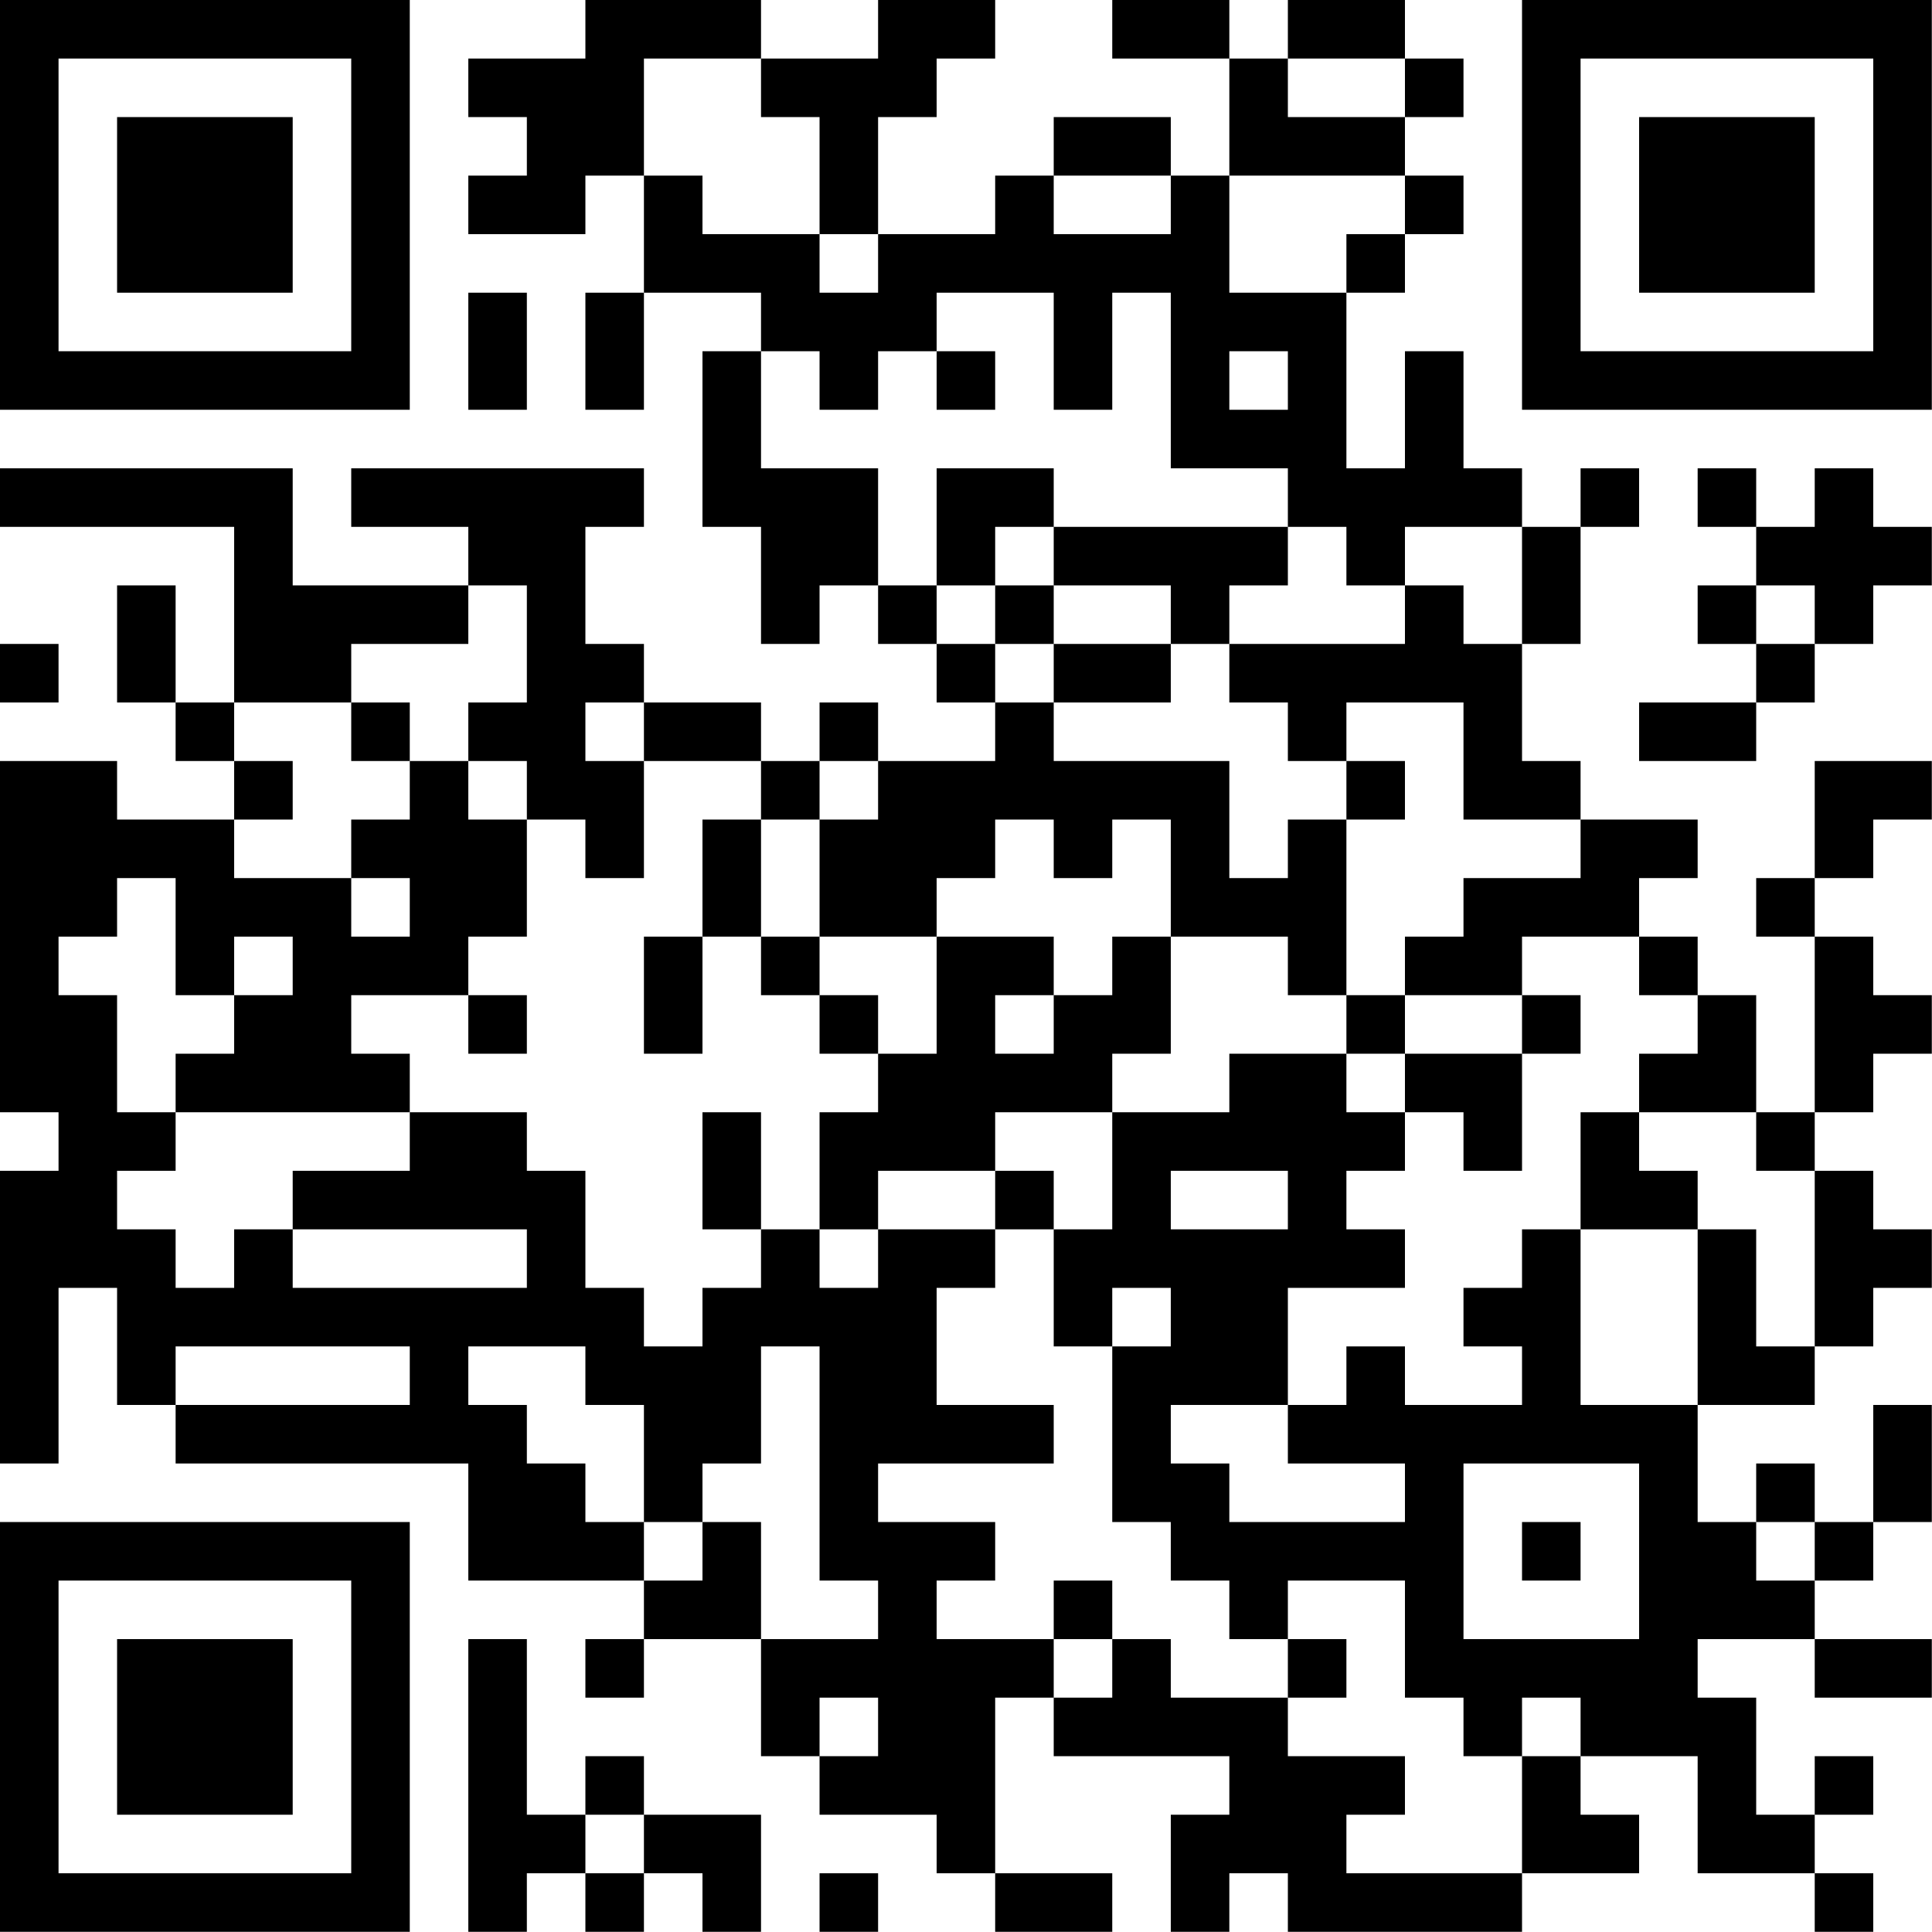 <?xml version="1.0" encoding="UTF-8"?>
<svg xmlns="http://www.w3.org/2000/svg" version="1.1" width="80" height="80" viewBox="0 0 80 80"><rect x="0" y="0" width="80" height="80" fill="#ffffff"/><g transform="scale(2.424)"><g transform="translate(0,0)"><path fill-rule="evenodd" d="M10 0L10 1L8 1L8 2L9 2L9 3L8 3L8 4L10 4L10 3L11 3L11 5L10 5L10 7L11 7L11 5L13 5L13 6L12 6L12 9L13 9L13 11L14 11L14 10L15 10L15 11L16 11L16 12L17 12L17 13L15 13L15 12L14 12L14 13L13 13L13 12L11 12L11 11L10 11L10 9L11 9L11 8L6 8L6 9L8 9L8 10L5 10L5 8L0 8L0 9L4 9L4 12L3 12L3 10L2 10L2 12L3 12L3 13L4 13L4 14L2 14L2 13L0 13L0 19L1 19L1 20L0 20L0 25L1 25L1 22L2 22L2 24L3 24L3 25L8 25L8 27L11 27L11 28L10 28L10 29L11 29L11 28L13 28L13 30L14 30L14 31L16 31L16 32L17 32L17 33L19 33L19 32L17 32L17 29L18 29L18 30L21 30L21 31L20 31L20 33L21 33L21 32L22 32L22 33L26 33L26 32L28 32L28 31L27 31L27 30L29 30L29 32L31 32L31 33L32 33L32 32L31 32L31 31L32 31L32 30L31 30L31 31L30 31L30 29L29 29L29 28L31 28L31 29L33 29L33 28L31 28L31 27L32 27L32 26L33 26L33 24L32 24L32 26L31 26L31 25L30 25L30 26L29 26L29 24L31 24L31 23L32 23L32 22L33 22L33 21L32 21L32 20L31 20L31 19L32 19L32 18L33 18L33 17L32 17L32 16L31 16L31 15L32 15L32 14L33 14L33 13L31 13L31 15L30 15L30 16L31 16L31 19L30 19L30 17L29 17L29 16L28 16L28 15L29 15L29 14L27 14L27 13L26 13L26 11L27 11L27 9L28 9L28 8L27 8L27 9L26 9L26 8L25 8L25 6L24 6L24 8L23 8L23 5L24 5L24 4L25 4L25 3L24 3L24 2L25 2L25 1L24 1L24 0L22 0L22 1L21 1L21 0L19 0L19 1L21 1L21 3L20 3L20 2L18 2L18 3L17 3L17 4L15 4L15 2L16 2L16 1L17 1L17 0L15 0L15 1L13 1L13 0ZM11 1L11 3L12 3L12 4L14 4L14 5L15 5L15 4L14 4L14 2L13 2L13 1ZM22 1L22 2L24 2L24 1ZM18 3L18 4L20 4L20 3ZM21 3L21 5L23 5L23 4L24 4L24 3ZM8 5L8 7L9 7L9 5ZM16 5L16 6L15 6L15 7L14 7L14 6L13 6L13 8L15 8L15 10L16 10L16 11L17 11L17 12L18 12L18 13L21 13L21 15L22 15L22 14L23 14L23 17L22 17L22 16L20 16L20 14L19 14L19 15L18 15L18 14L17 14L17 15L16 15L16 16L14 16L14 14L15 14L15 13L14 13L14 14L13 14L13 13L11 13L11 12L10 12L10 13L11 13L11 15L10 15L10 14L9 14L9 13L8 13L8 12L9 12L9 10L8 10L8 11L6 11L6 12L4 12L4 13L5 13L5 14L4 14L4 15L6 15L6 16L7 16L7 15L6 15L6 14L7 14L7 13L8 13L8 14L9 14L9 16L8 16L8 17L6 17L6 18L7 18L7 19L3 19L3 18L4 18L4 17L5 17L5 16L4 16L4 17L3 17L3 15L2 15L2 16L1 16L1 17L2 17L2 19L3 19L3 20L2 20L2 21L3 21L3 22L4 22L4 21L5 21L5 22L9 22L9 21L5 21L5 20L7 20L7 19L9 19L9 20L10 20L10 22L11 22L11 23L12 23L12 22L13 22L13 21L14 21L14 22L15 22L15 21L17 21L17 22L16 22L16 24L18 24L18 25L15 25L15 26L17 26L17 27L16 27L16 28L18 28L18 29L19 29L19 28L20 28L20 29L22 29L22 30L24 30L24 31L23 31L23 32L26 32L26 30L27 30L27 29L26 29L26 30L25 30L25 29L24 29L24 27L22 27L22 28L21 28L21 27L20 27L20 26L19 26L19 23L20 23L20 22L19 22L19 23L18 23L18 21L19 21L19 19L21 19L21 18L23 18L23 19L24 19L24 20L23 20L23 21L24 21L24 22L22 22L22 24L20 24L20 25L21 25L21 26L24 26L24 25L22 25L22 24L23 24L23 23L24 23L24 24L26 24L26 23L25 23L25 22L26 22L26 21L27 21L27 24L29 24L29 21L30 21L30 23L31 23L31 20L30 20L30 19L28 19L28 18L29 18L29 17L28 17L28 16L26 16L26 17L24 17L24 16L25 16L25 15L27 15L27 14L25 14L25 12L23 12L23 13L22 13L22 12L21 12L21 11L24 11L24 10L25 10L25 11L26 11L26 9L24 9L24 10L23 10L23 9L22 9L22 8L20 8L20 5L19 5L19 7L18 7L18 5ZM16 6L16 7L17 7L17 6ZM21 6L21 7L22 7L22 6ZM16 8L16 10L17 10L17 11L18 11L18 12L20 12L20 11L21 11L21 10L22 10L22 9L18 9L18 8ZM29 8L29 9L30 9L30 10L29 10L29 11L30 11L30 12L28 12L28 13L30 13L30 12L31 12L31 11L32 11L32 10L33 10L33 9L32 9L32 8L31 8L31 9L30 9L30 8ZM17 9L17 10L18 10L18 11L20 11L20 10L18 10L18 9ZM30 10L30 11L31 11L31 10ZM0 11L0 12L1 12L1 11ZM6 12L6 13L7 13L7 12ZM23 13L23 14L24 14L24 13ZM12 14L12 16L11 16L11 18L12 18L12 16L13 16L13 17L14 17L14 18L15 18L15 19L14 19L14 21L15 21L15 20L17 20L17 21L18 21L18 20L17 20L17 19L19 19L19 18L20 18L20 16L19 16L19 17L18 17L18 16L16 16L16 18L15 18L15 17L14 17L14 16L13 16L13 14ZM8 17L8 18L9 18L9 17ZM17 17L17 18L18 18L18 17ZM23 17L23 18L24 18L24 19L25 19L25 20L26 20L26 18L27 18L27 17L26 17L26 18L24 18L24 17ZM12 19L12 21L13 21L13 19ZM27 19L27 21L29 21L29 20L28 20L28 19ZM20 20L20 21L22 21L22 20ZM3 23L3 24L7 24L7 23ZM8 23L8 24L9 24L9 25L10 25L10 26L11 26L11 27L12 27L12 26L13 26L13 28L15 28L15 27L14 27L14 23L13 23L13 25L12 25L12 26L11 26L11 24L10 24L10 23ZM25 25L25 28L28 28L28 25ZM26 26L26 27L27 27L27 26ZM30 26L30 27L31 27L31 26ZM18 27L18 28L19 28L19 27ZM8 28L8 33L9 33L9 32L10 32L10 33L11 33L11 32L12 32L12 33L13 33L13 31L11 31L11 30L10 30L10 31L9 31L9 28ZM22 28L22 29L23 29L23 28ZM14 29L14 30L15 30L15 29ZM10 31L10 32L11 32L11 31ZM14 32L14 33L15 33L15 32ZM0 0L0 7L7 7L7 0ZM1 1L1 6L6 6L6 1ZM2 2L2 5L5 5L5 2ZM26 0L26 7L33 7L33 0ZM27 1L27 6L32 6L32 1ZM28 2L28 5L31 5L31 2ZM0 26L0 33L7 33L7 26ZM1 27L1 32L6 32L6 27ZM2 28L2 31L5 31L5 28Z" fill="#000000"/></g></g></svg>
